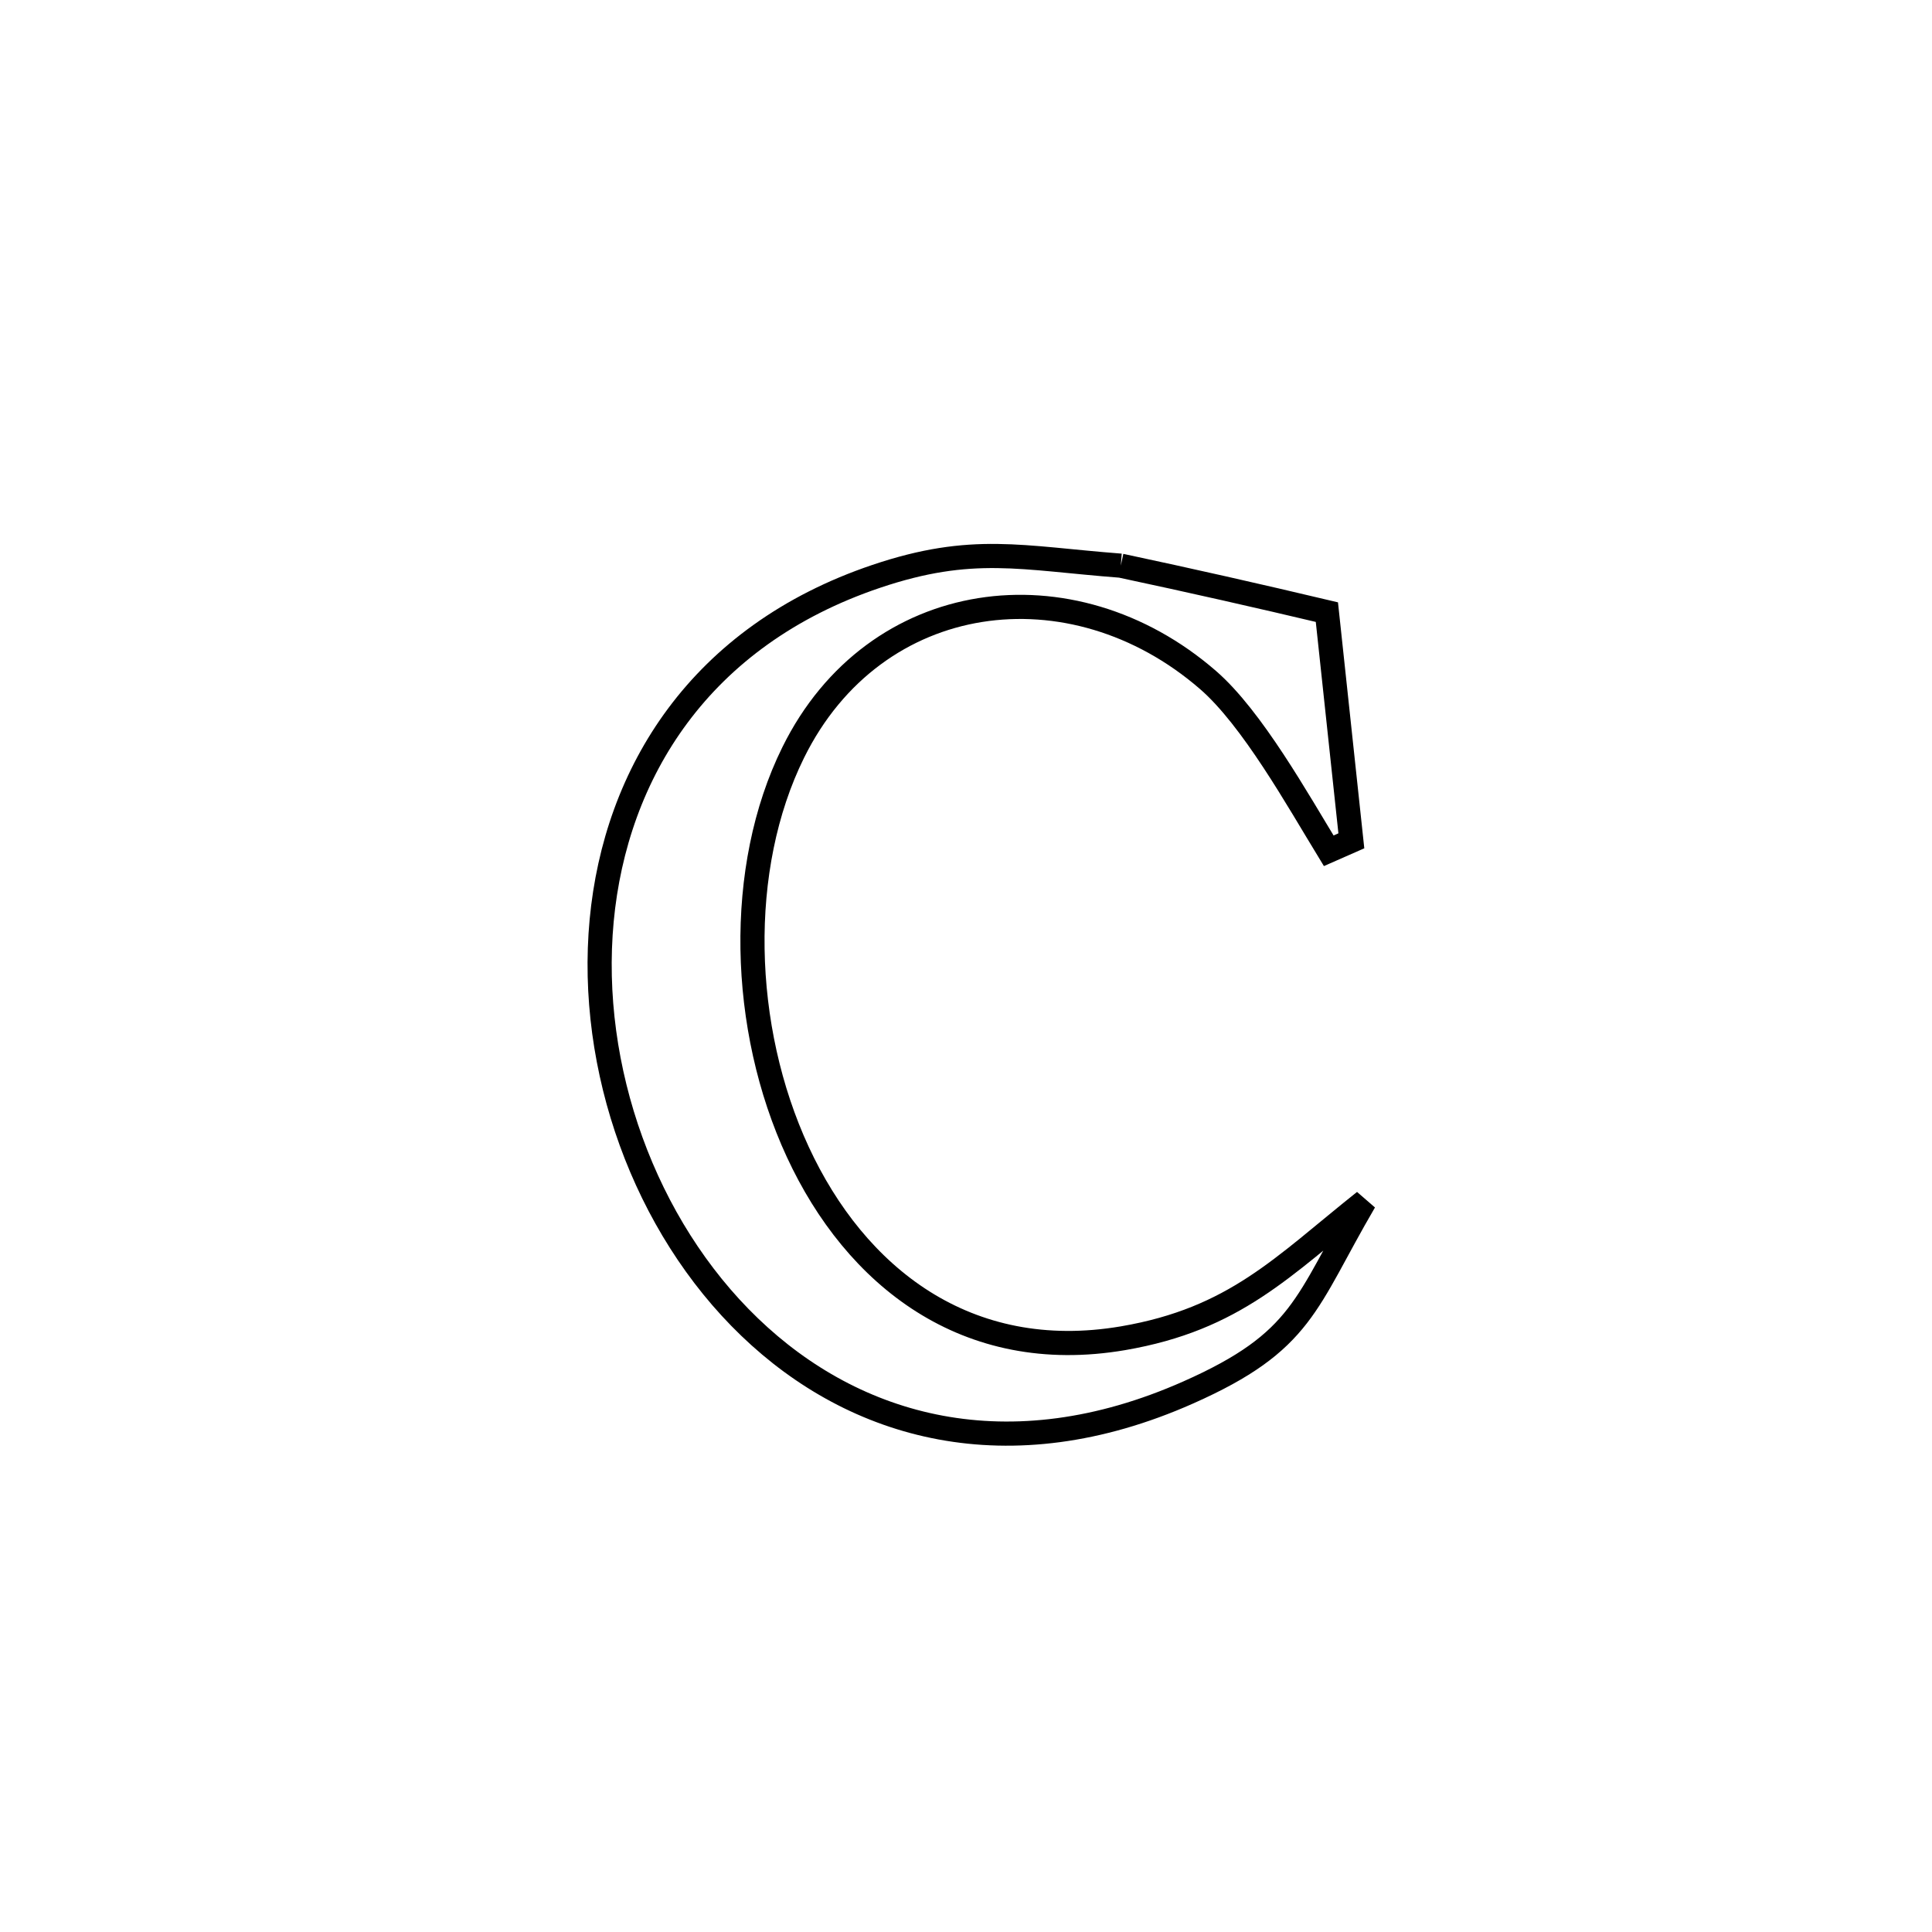 <svg xmlns="http://www.w3.org/2000/svg" viewBox="0.0 0.0 24.0 24.0" height="200px" width="200px"><path fill="none" stroke="black" stroke-width=".3" stroke-opacity="1.0"  filling="0" d="M13.923 7.027 L13.923 7.027 C14.778 7.209 15.631 7.402 16.483 7.604 L16.483 7.604 C16.584 8.551 16.686 9.498 16.787 10.445 L16.787 10.445 C16.694 10.486 16.6 10.528 16.506 10.569 L16.506 10.569 C16.122 9.94 15.554 8.921 15.005 8.446 C13.316 6.982 10.867 7.296 9.854 9.347 C9.144 10.783 9.196 12.768 9.911 14.311 C10.626 15.855 12.005 16.956 13.951 16.624 C15.341 16.386 15.935 15.732 16.951 14.924 L16.951 14.924 C16.213 16.186 16.194 16.662 14.76 17.298 C12.524 18.29 10.617 17.74 9.312 16.485 C8.006 15.23 7.303 13.268 7.474 11.436 C7.646 9.604 8.691 7.9 10.884 7.16 C12.078 6.757 12.69 6.933 13.923 7.027 L13.923 7.027"></path></svg>